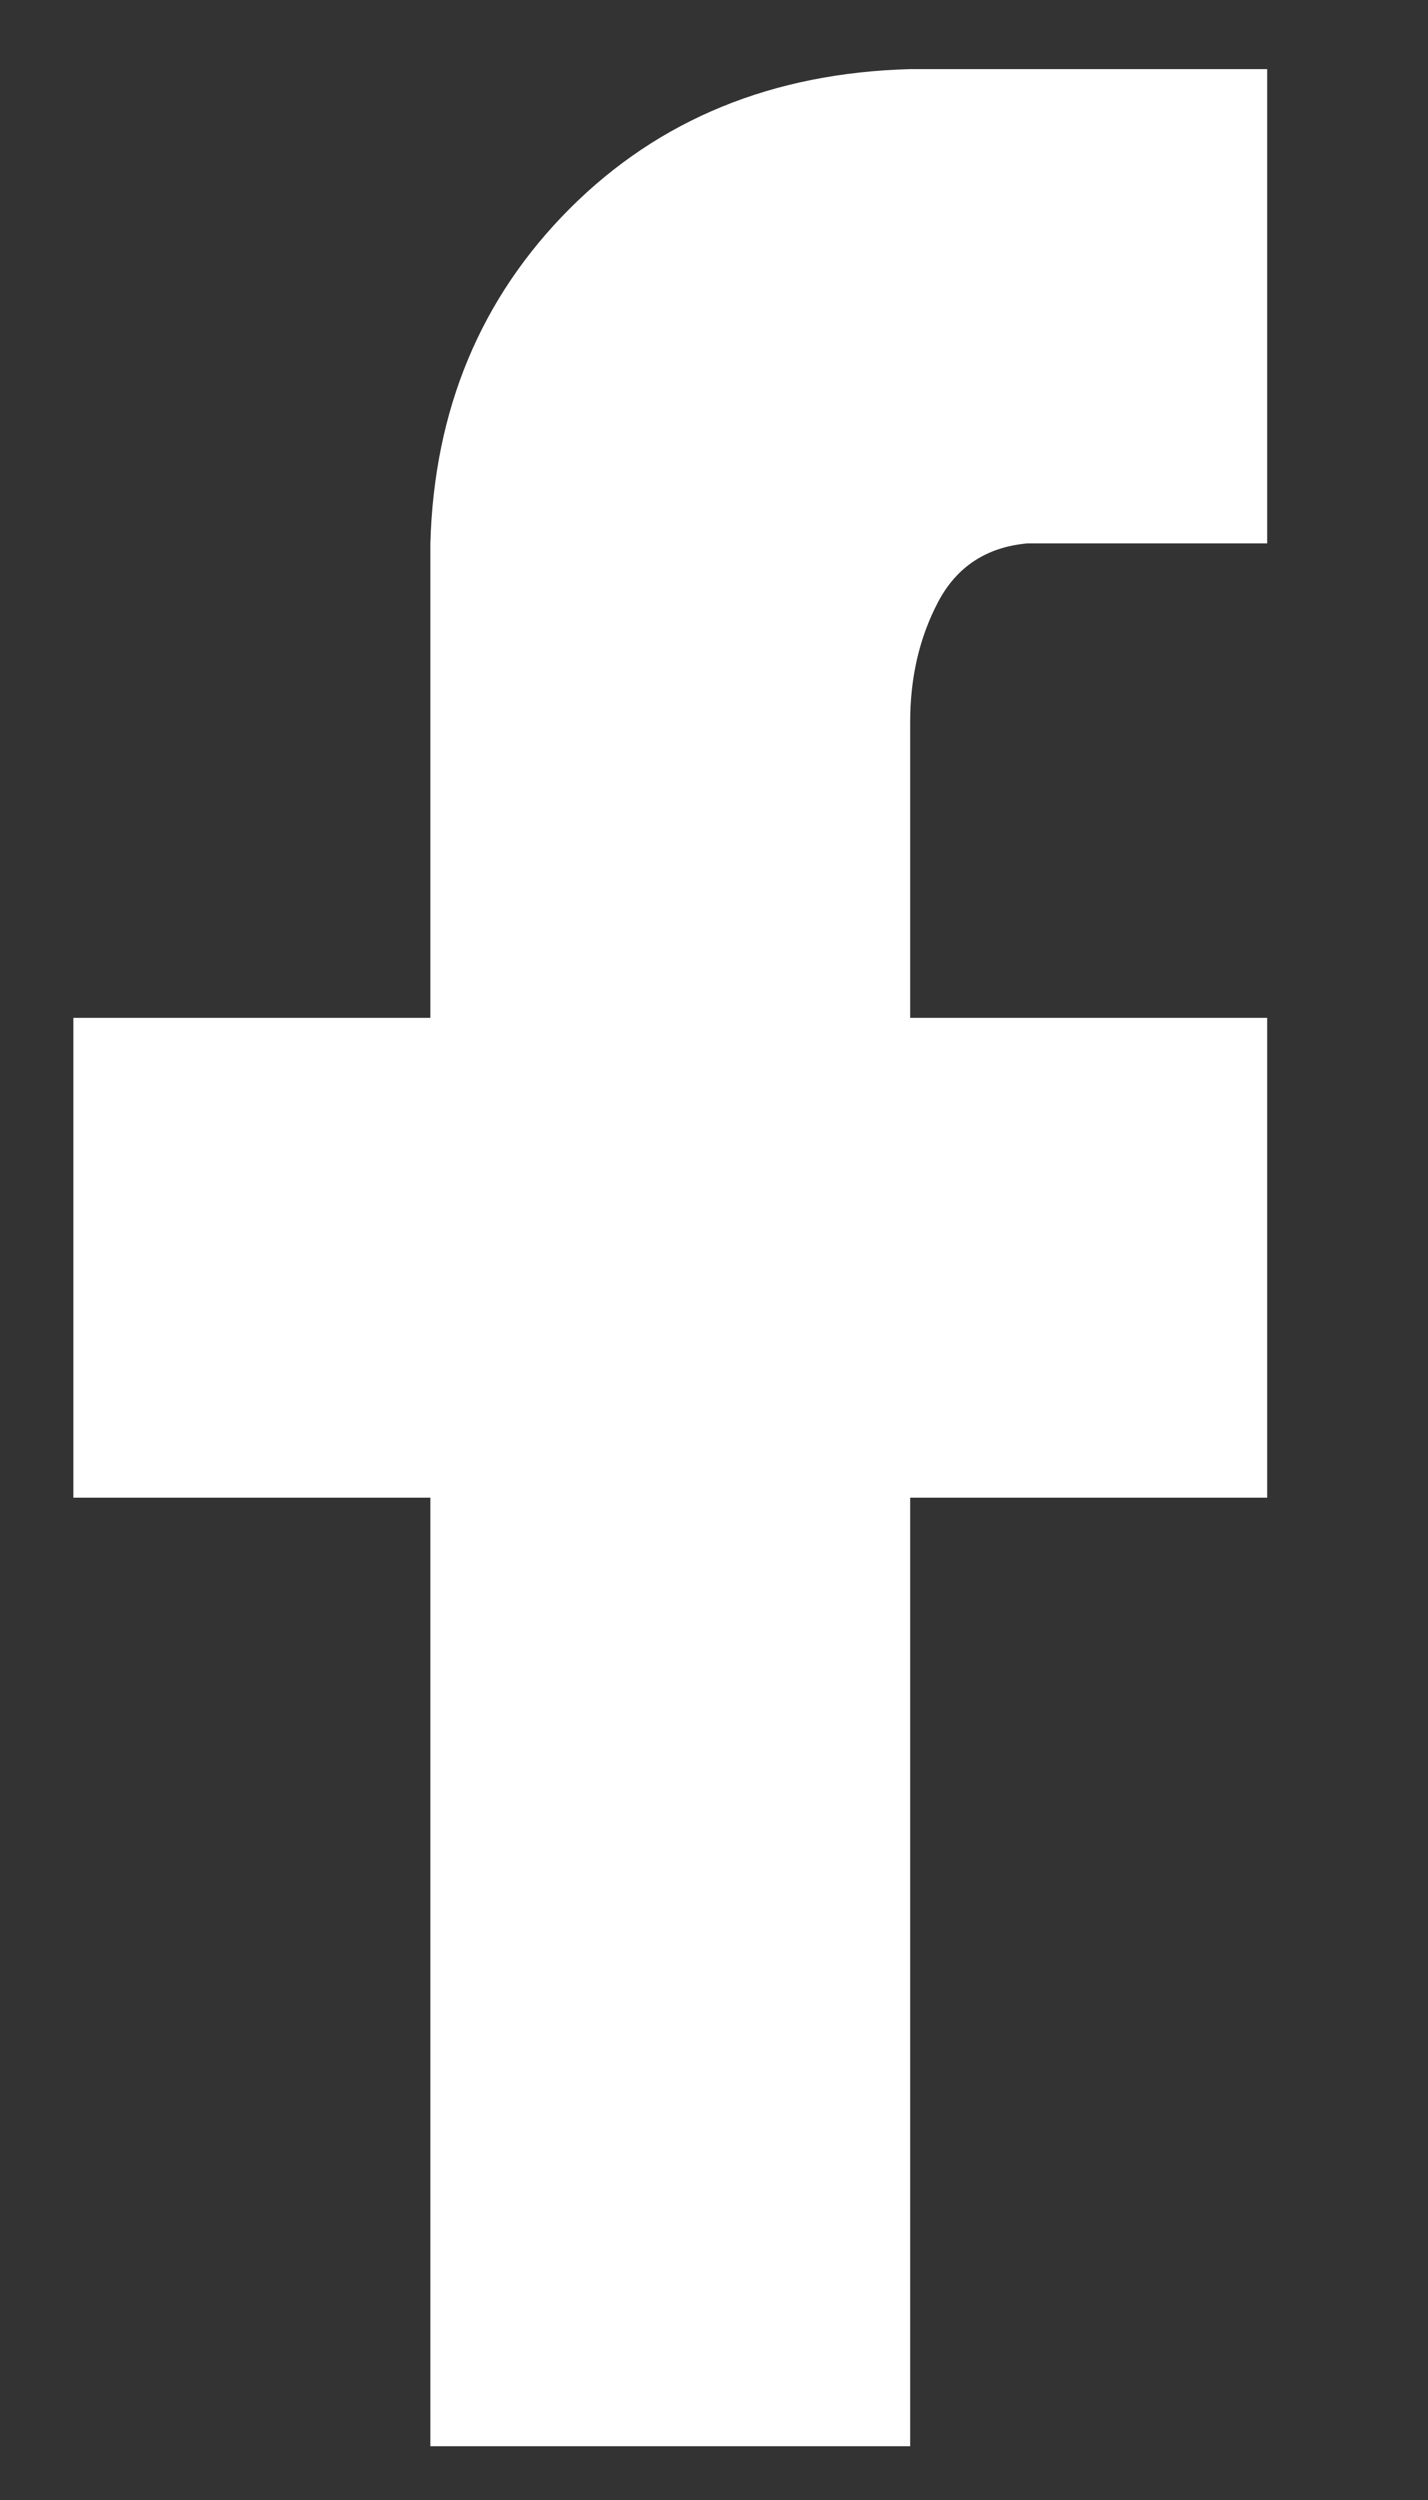 <svg xmlns="http://www.w3.org/2000/svg" width="8" height="14">
    <rect width="100%" height="100%" fill="#333333" stroke="none"/>
    <path fill="#FFF" fill-rule="evenodd" d="M5.099.387c-.771.021-1.407.281-1.907.781-.499.5-.76 1.125-.781 1.875V5.7h-2v2.687h2v5.312h2.688V8.387h2V5.7h-2V4.043c0-.25.052-.473.156-.671.104-.198.271-.308.5-.329h1.344V.387h-2z"/>
</svg>
